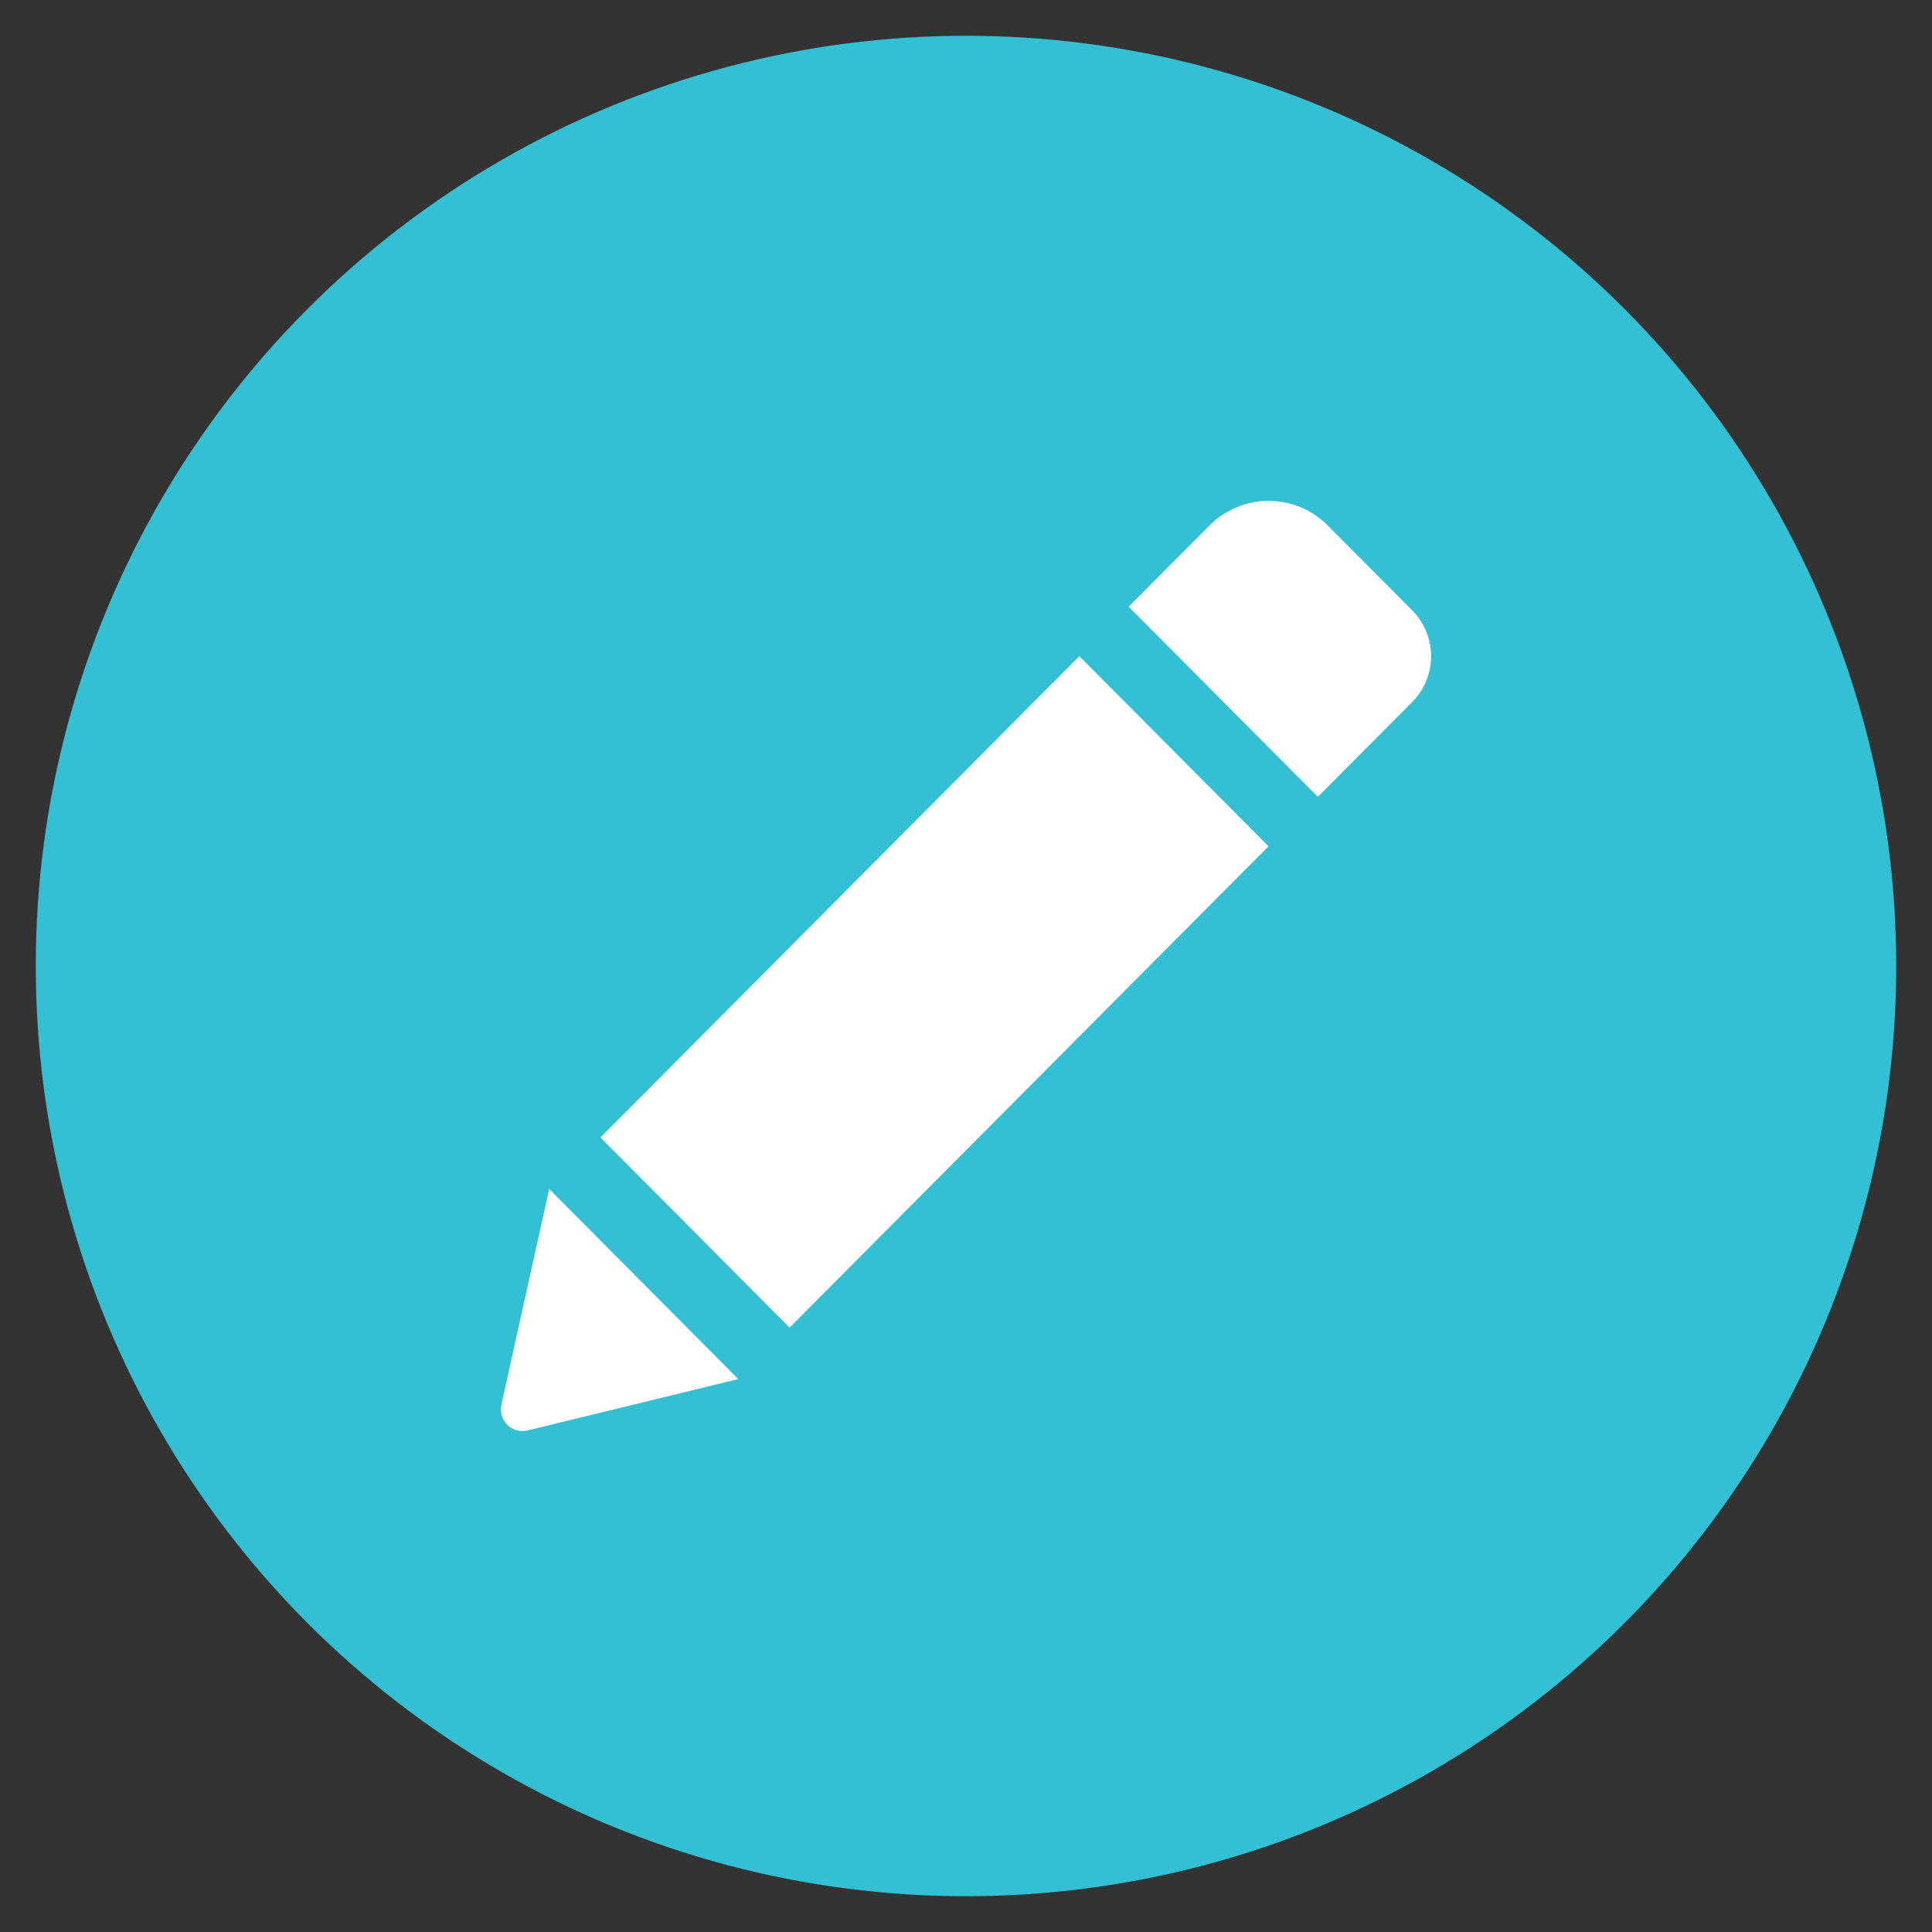 <?xml version="1.0" encoding="UTF-8"?>
<svg width="27px" height="27px" viewBox="0 0 27 27" version="1.1" xmlns="http://www.w3.org/2000/svg" xmlns:xlink="http://www.w3.org/1999/xlink">
    <rect x="0" y="0" width="27" height="27" fill="#333333" stroke="none"/>
    <!-- Generator: Sketch 52.5 (67469) - http://www.bohemiancoding.com/sketch -->
    <title>Group 5</title>
    <desc>Created with Sketch.</desc>
    <g id="Page-1" stroke="none" stroke-width="1" fill="none" fill-rule="evenodd">
        <g id="24" transform="translate(-1184, -259)">
            <g id="Group-5" transform="translate(1185, 260)">
                <g id="Group-11" fill="#33BFD4" stroke="#33BFD4">
                    <circle id="Oval" cx="12.5" cy="12.5" r="12.5"></circle>
                </g>
                <path d="M14.084,8.17 L16.728,10.827 L10.034,17.554 L7.391,14.896 L14.084,8.17 Z M18.735,7.529 L17.556,6.344 C17.1,5.885 16.36,5.885 15.902,6.344 L14.773,7.479 L17.417,10.136 L18.735,8.812 C19.088,8.457 19.088,7.884 18.735,7.529 Z M6.007,18.631 C5.959,18.849 6.155,19.044 6.371,18.991 L9.318,18.273 L6.675,15.616 L6.007,18.631 Z" id="Shape" fill="#FFFFFF" fill-rule="nonzero"></path>
            </g>
        </g>
    </g>
</svg>